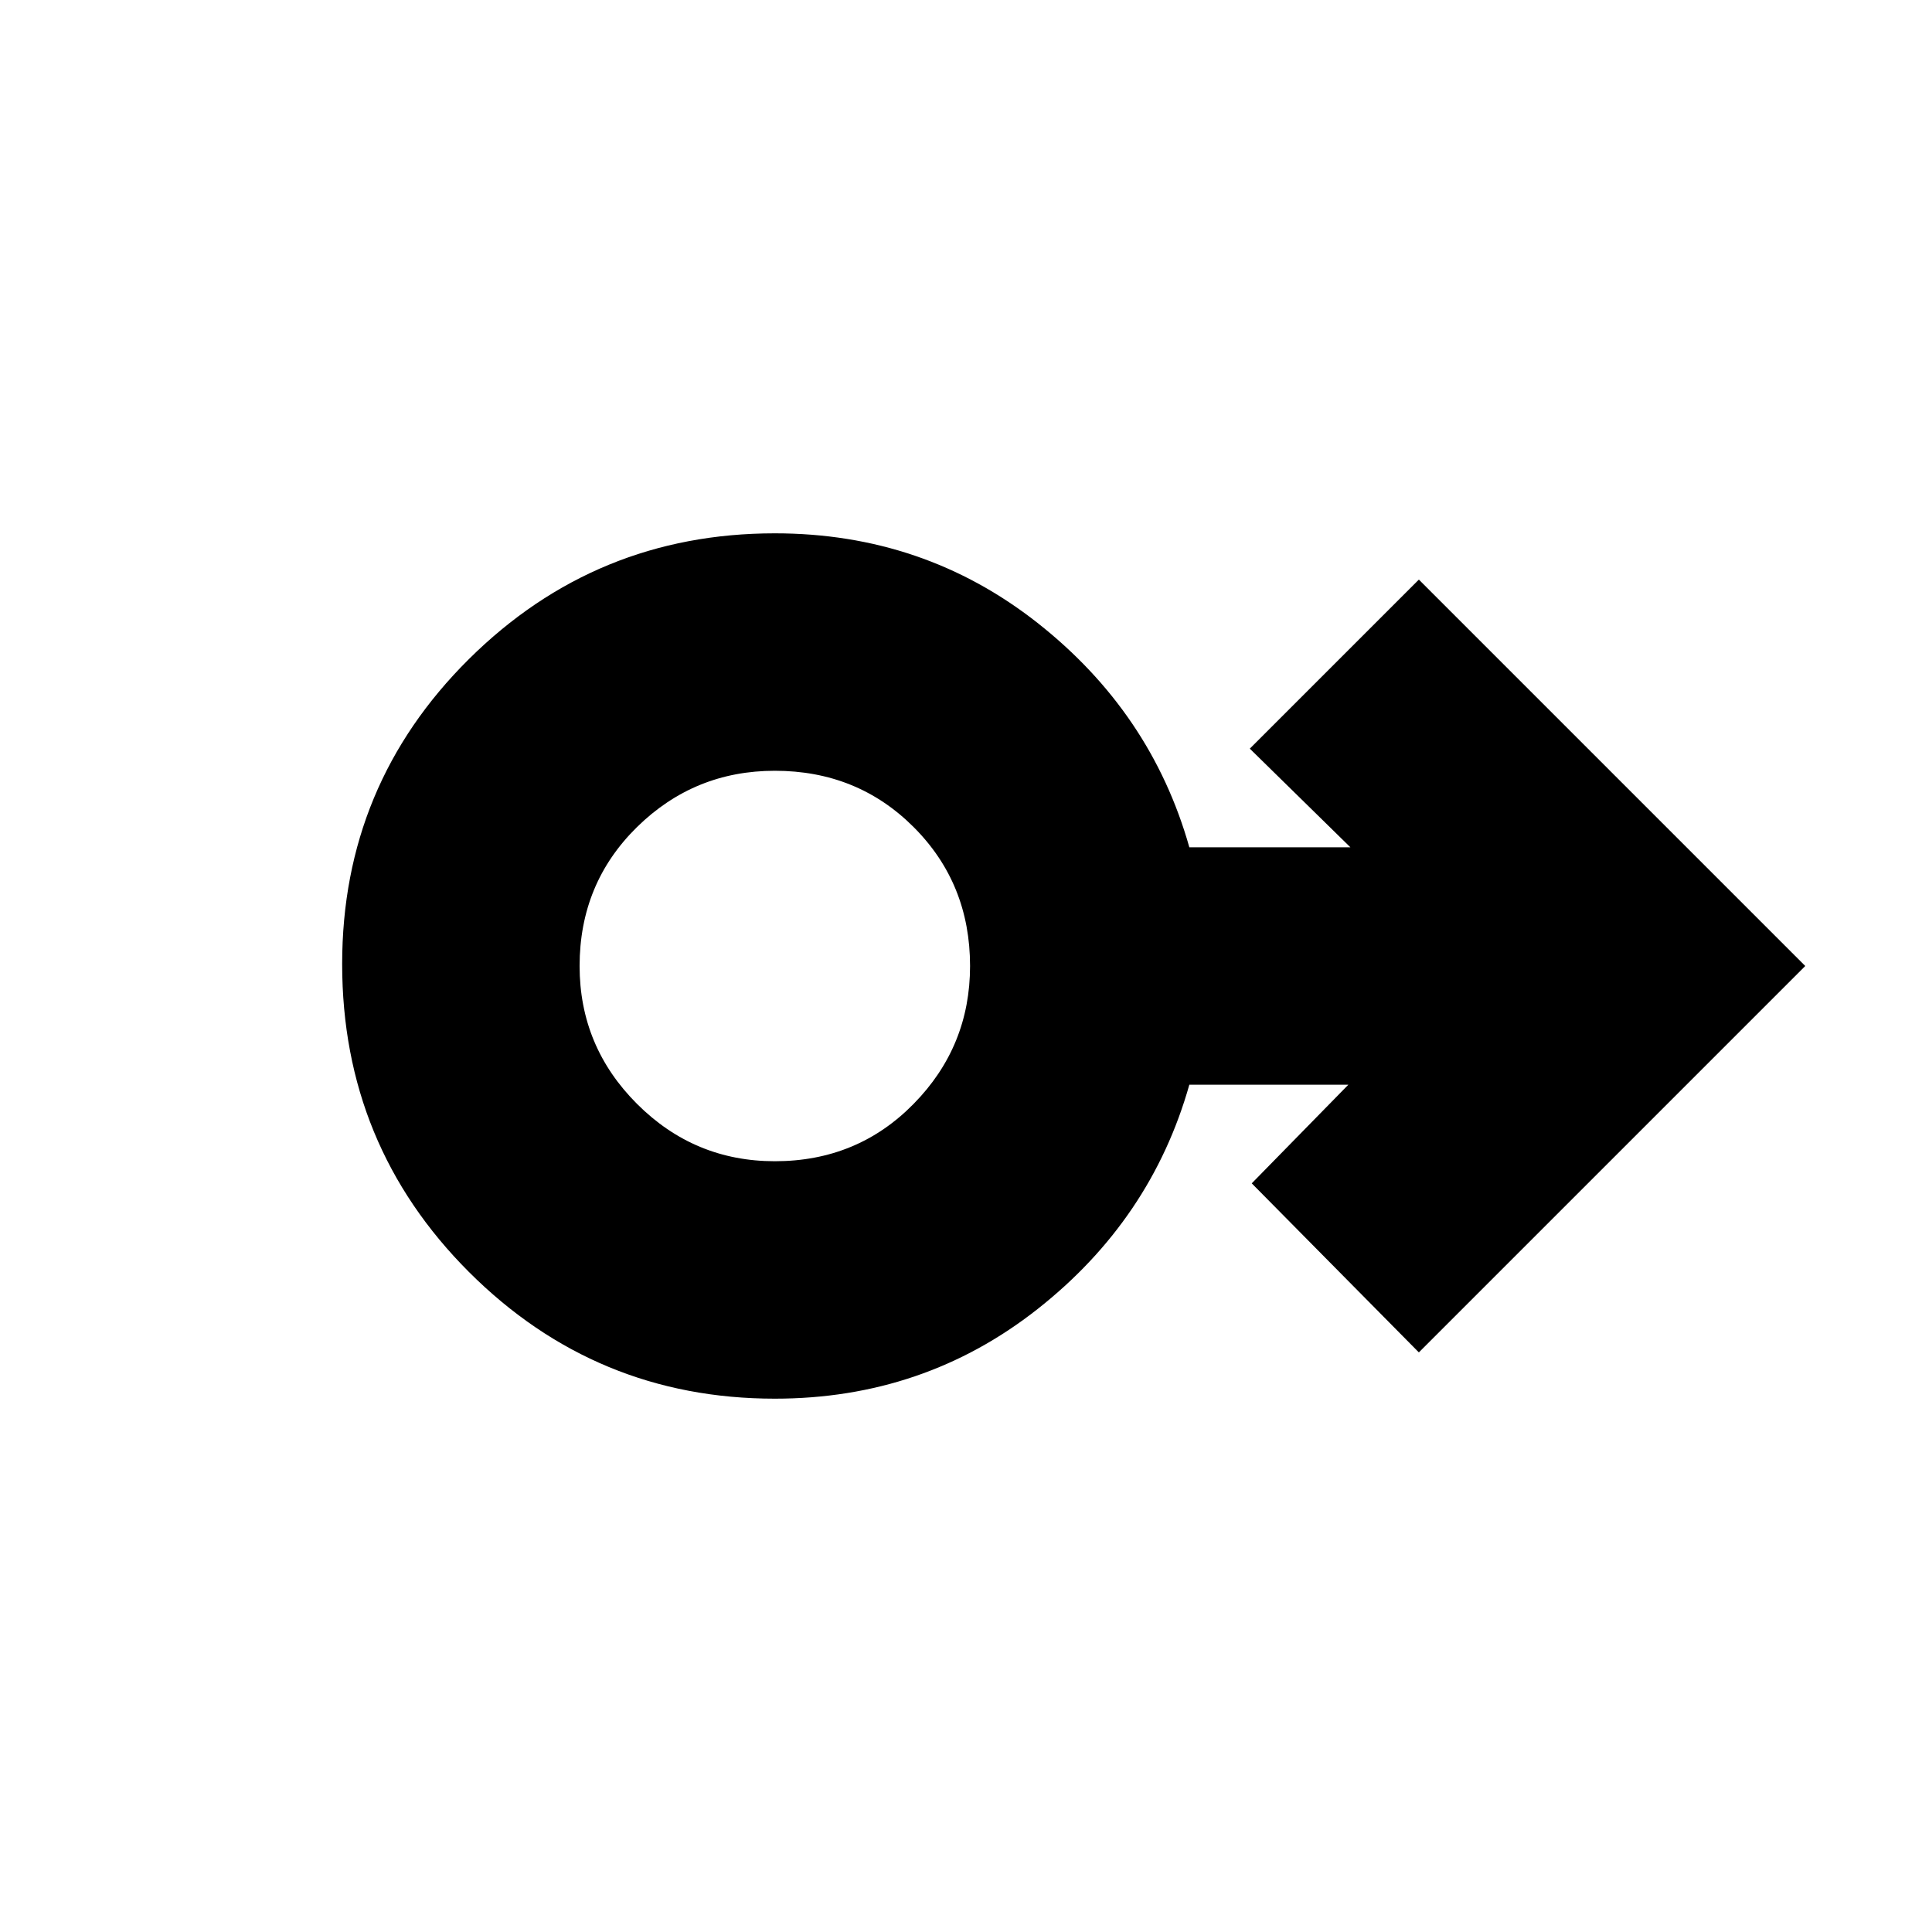 <svg xmlns="http://www.w3.org/2000/svg" height="20" width="20"><path d="M8.021 14.479q-1.854 0-3.167-1.312-1.312-1.313-1.312-3.188 0-1.854 1.312-3.156 1.313-1.302 3.167-1.302 1.541 0 2.719.927 1.177.927 1.572 2.323h1.667L12.938 7.75 14.688 6l4 4-4 4-1.73-1.75 1-1.021h-1.646q-.395 1.396-1.572 2.323-1.178.927-2.719.927Zm0-2.458q.854 0 1.437-.594.584-.594.584-1.427 0-.854-.584-1.438-.583-.583-1.437-.583-.833 0-1.427.583Q6 9.146 6 10q0 .833.594 1.427.594.594 1.427.594Zm0-2.021Z"/></svg>